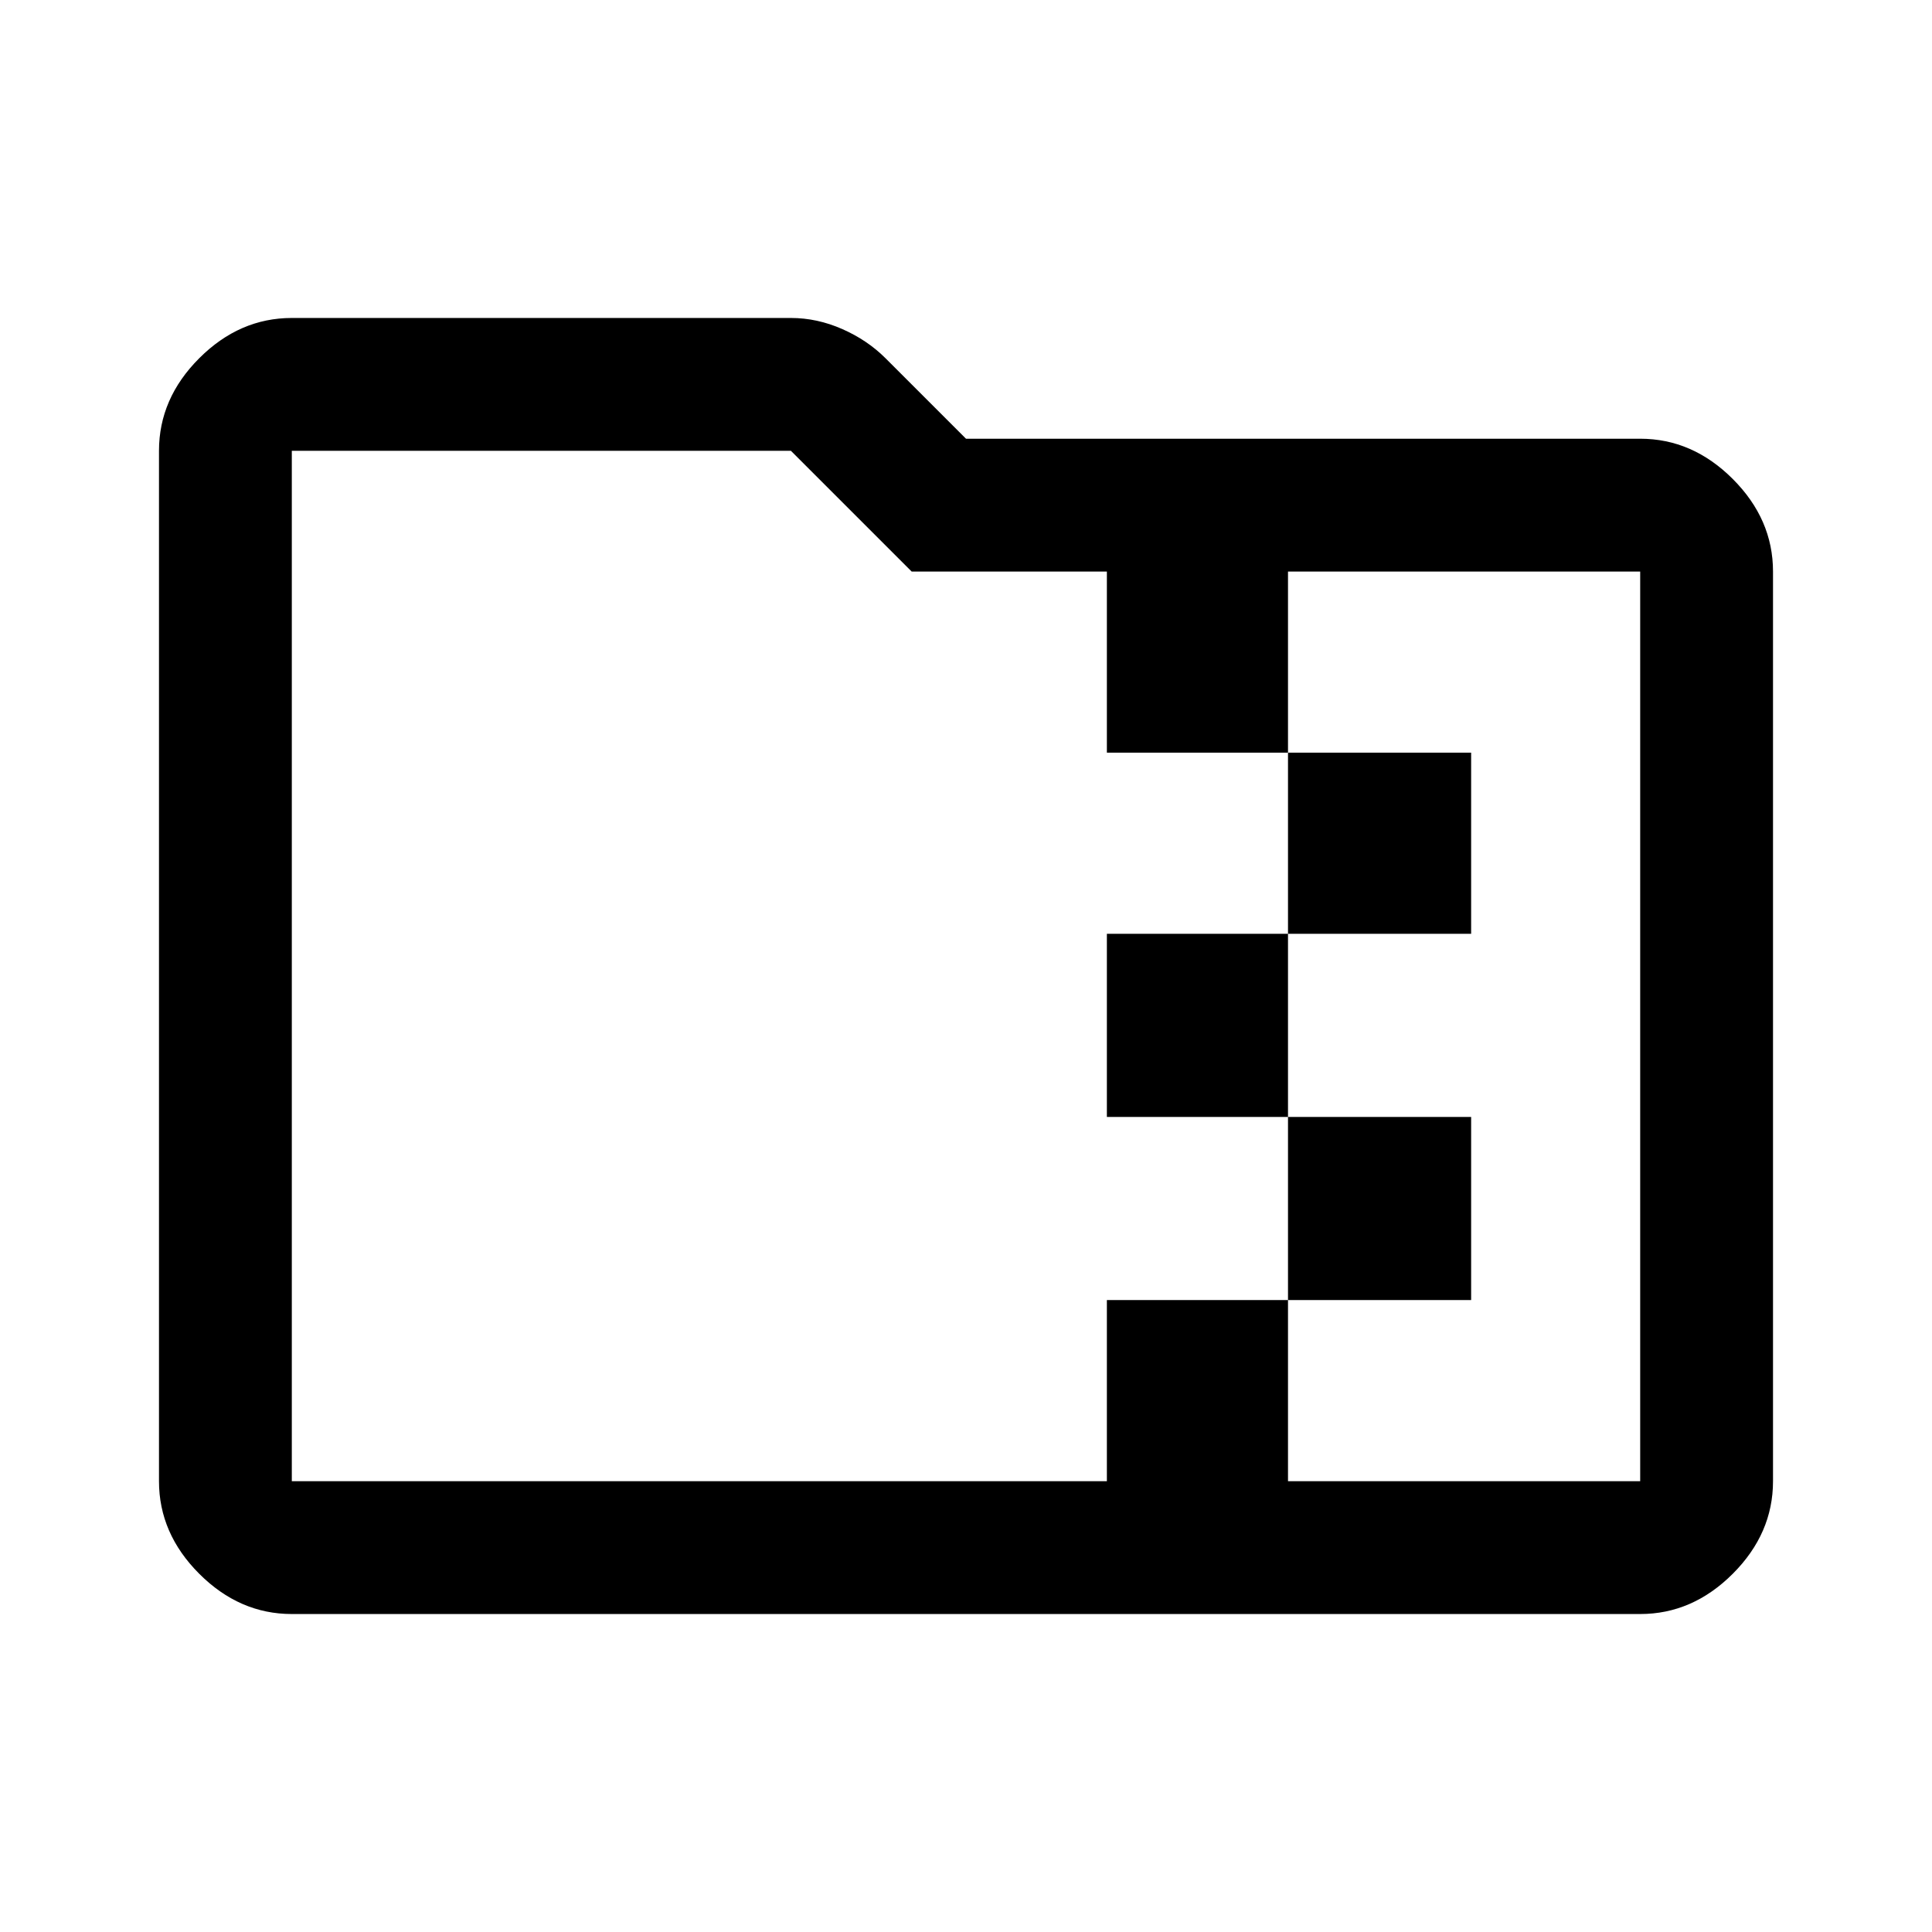 <svg xmlns="http://www.w3.org/2000/svg" height="48" width="48"><path d="M7.25 40.1Q5.95 40.1 4.95 39.1Q3.95 38.1 3.95 36.8V11.2Q3.95 9.9 4.95 8.9Q5.95 7.9 7.25 7.9H19.65Q20.3 7.9 20.925 8.175Q21.55 8.45 22 8.9L24 10.9H40.75Q42.05 10.9 43.05 11.9Q44.05 12.9 44.05 14.2V36.8Q44.05 38.1 43.05 39.1Q42.05 40.1 40.75 40.1ZM32 36.8H40.75Q40.75 36.8 40.75 36.8Q40.75 36.8 40.75 36.8V14.2Q40.75 14.2 40.75 14.2Q40.75 14.2 40.75 14.2H32V18.7H36.55V23.2H32V27.75H36.55V32.3H32ZM7.25 36.8H27.5V32.3H32V27.75H27.5V23.2H32V18.7H27.5V14.2H22.65L19.65 11.2Q19.65 11.2 19.65 11.2Q19.65 11.2 19.65 11.2H7.25Q7.25 11.2 7.25 11.2Q7.25 11.2 7.25 11.2V36.8Q7.25 36.8 7.25 36.8Q7.25 36.8 7.25 36.8ZM7.25 14.2V11.2Q7.25 11.2 7.25 11.2Q7.25 11.2 7.25 11.2Q7.25 11.2 7.25 11.2Q7.25 11.2 7.25 11.2V36.8Q7.25 36.8 7.25 36.8Q7.25 36.8 7.25 36.8Q7.25 36.8 7.25 36.8Q7.25 36.8 7.25 36.8V14.2Q7.25 14.2 7.25 14.2Q7.25 14.2 7.25 14.2Z"/></svg>